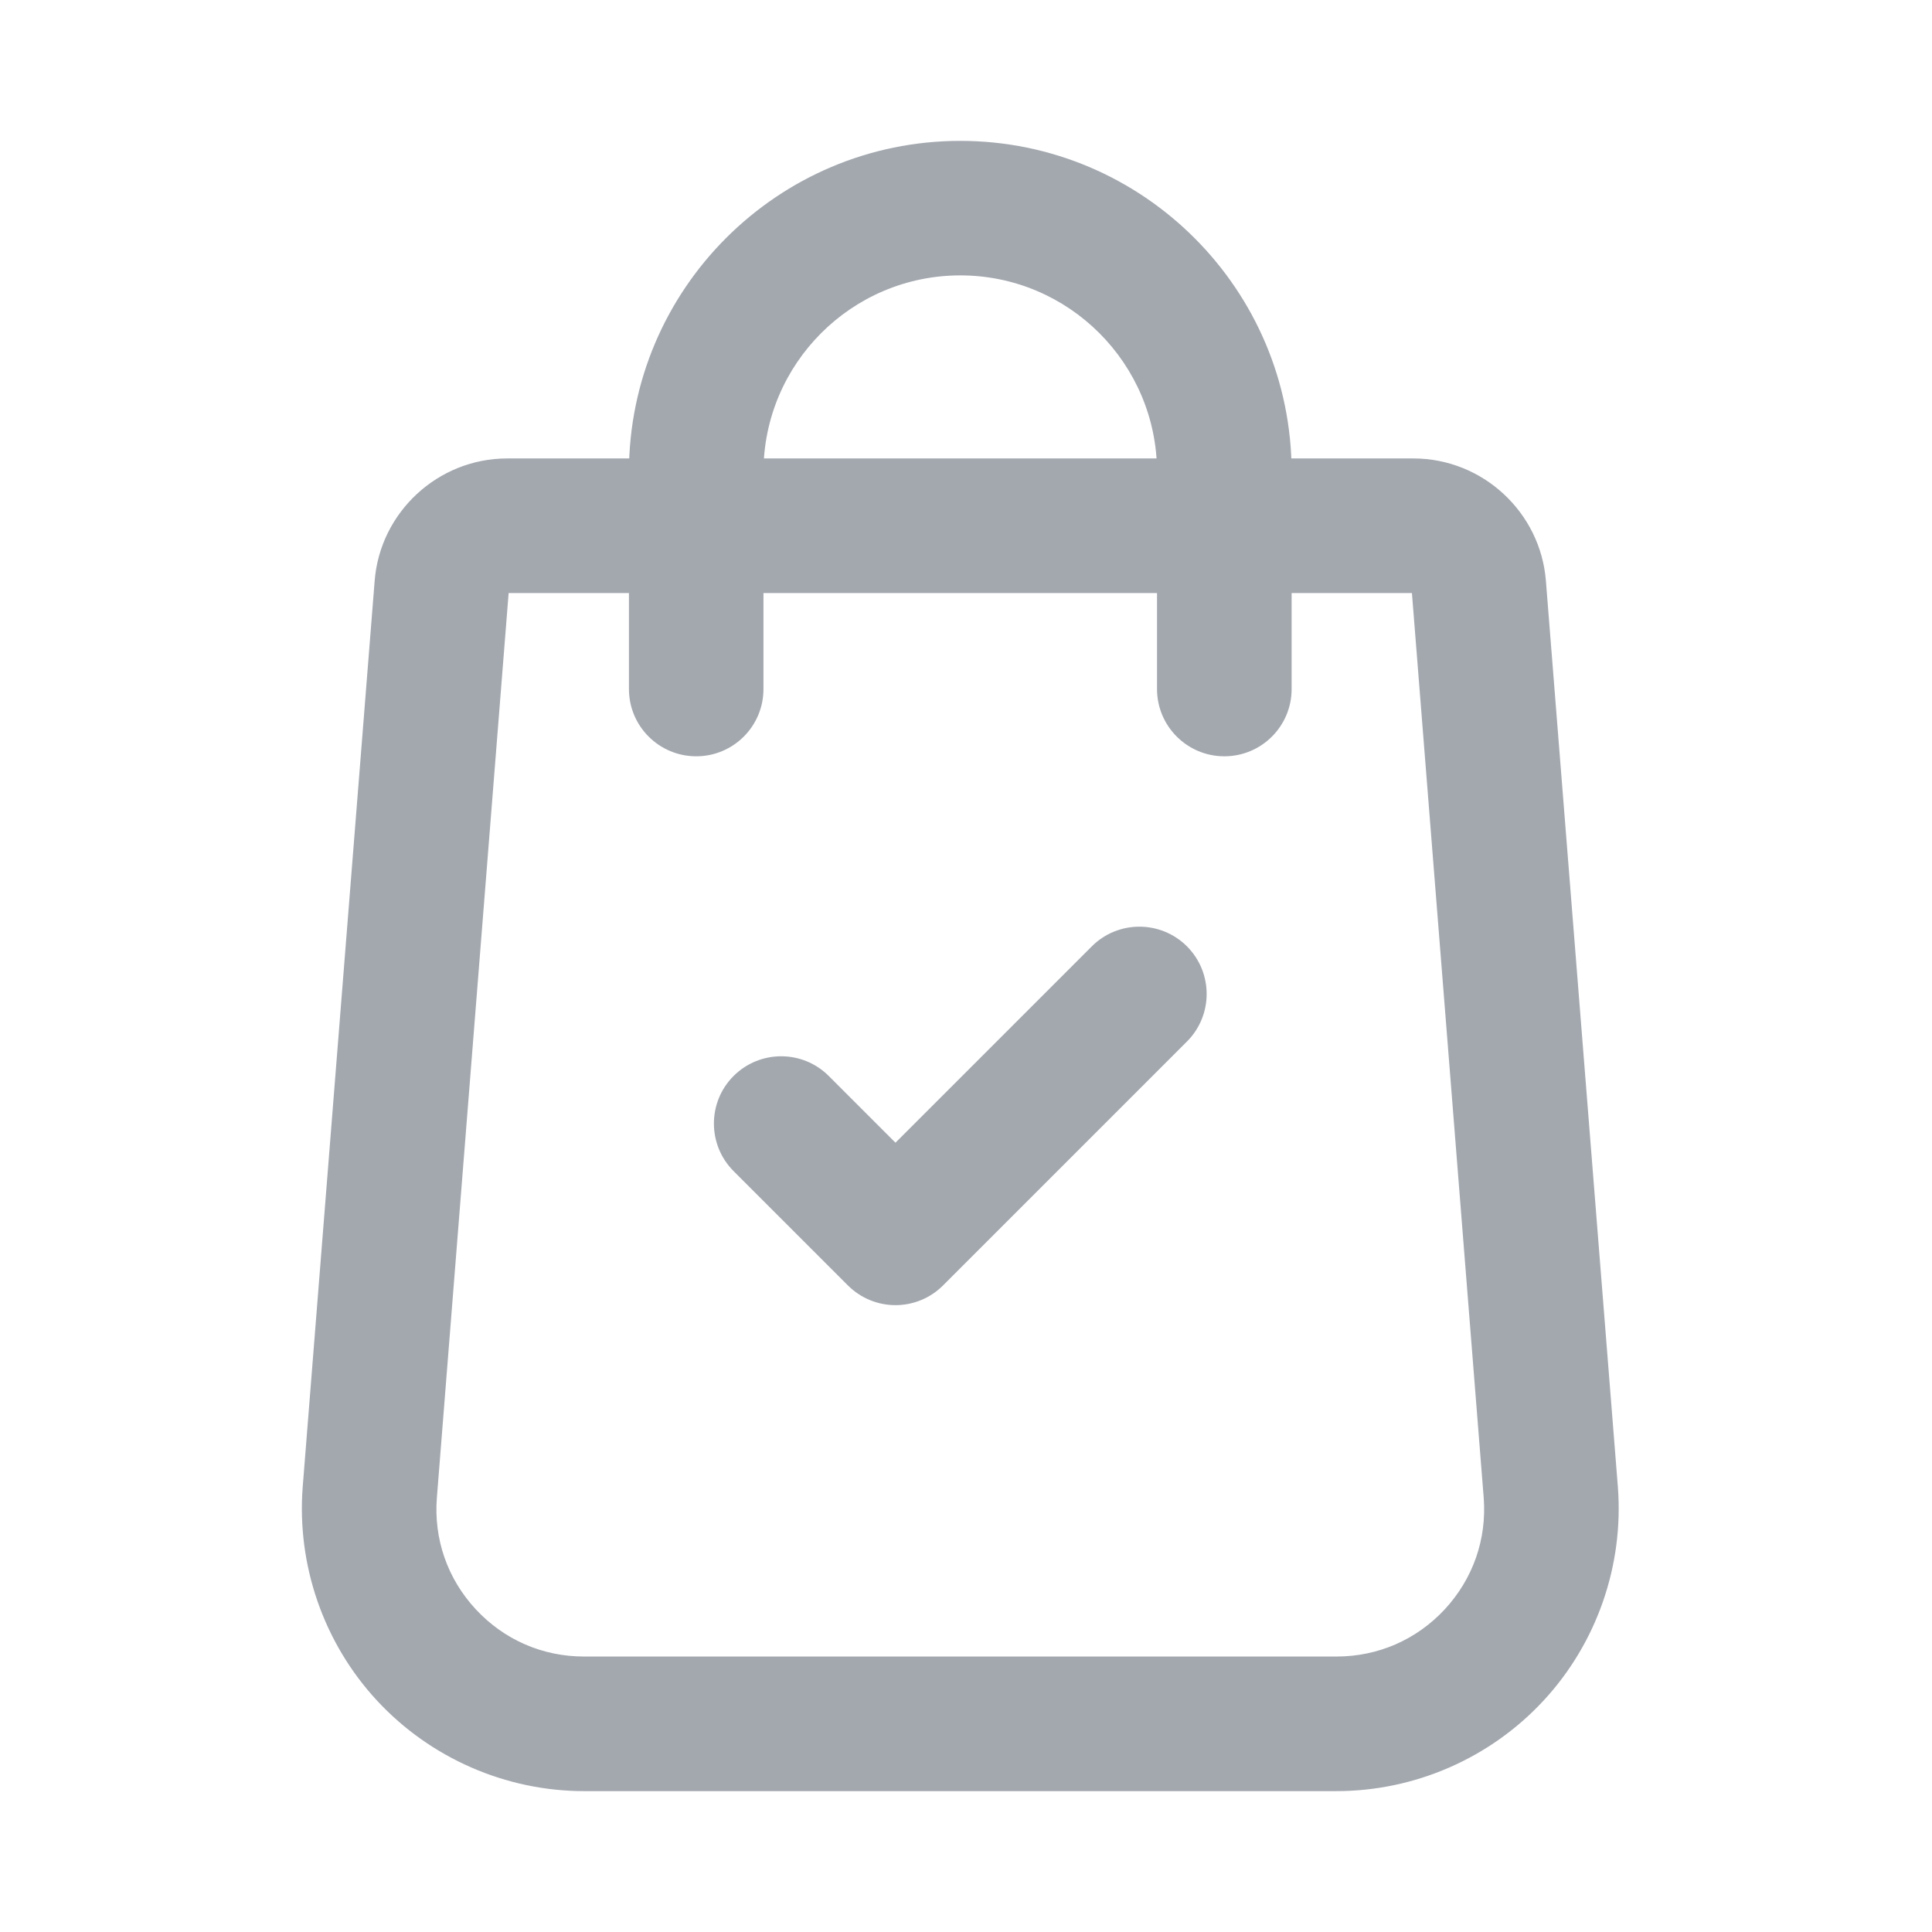 <svg viewBox="0 0 24 24" fill="none" xmlns="http://www.w3.org/2000/svg">
    <path fill-rule="evenodd" clip-rule="evenodd"
          d="M18.955 7.238L19.848 18.493C19.918 19.396 19.605 20.293 18.991 20.956C18.376 21.62 17.505 22 16.601 22H7.256C6.352 22 5.482 21.62 4.867 20.956C4.253 20.293 3.94 19.396 4.009 18.494L4.903 7.237C4.958 6.513 5.572 5.945 6.299 5.945H8.063V5.866C8.063 3.734 9.797 2 11.929 2C14.061 2 15.795 3.734 15.795 5.866V5.945H17.559C18.286 5.945 18.899 6.513 18.955 7.238ZM11.929 3.171C10.443 3.171 9.234 4.38 9.234 5.866V5.945H14.623V5.866C14.623 4.38 13.415 3.171 11.929 3.171ZM16.601 20.828C17.189 20.828 17.732 20.591 18.131 20.16C18.53 19.729 18.725 19.17 18.68 18.584L17.787 7.329C17.778 7.21 17.678 7.117 17.559 7.117H15.795V8.56C15.795 8.883 15.533 9.145 15.209 9.145C14.886 9.145 14.623 8.883 14.623 8.56V7.117H9.234V8.56C9.234 8.883 8.972 9.145 8.649 9.145C8.325 9.145 8.063 8.883 8.063 8.56V7.117H6.299C6.18 7.117 6.08 7.209 6.071 7.328L5.177 18.585C5.133 19.17 5.328 19.73 5.727 20.16C6.126 20.591 6.669 20.828 7.256 20.828H16.601ZM13.74 11.933C13.968 11.704 14.339 11.704 14.568 11.933C14.797 12.162 14.797 12.533 14.568 12.761L11.538 15.791C11.424 15.905 11.274 15.963 11.124 15.963C10.974 15.963 10.824 15.905 10.71 15.791L9.29 14.371C9.061 14.142 9.061 13.771 9.29 13.543C9.519 13.314 9.89 13.314 10.118 13.543L11.124 14.549L13.74 11.933Z"
          fill="#A3A8AF"/>
    <path d="M19.848 18.493L20.098 18.474L20.098 18.473L19.848 18.493ZM18.955 7.238L18.706 7.258L18.706 7.258L18.955 7.238ZM18.991 20.956L19.174 21.126L19.174 21.126L18.991 20.956ZM4.867 20.956L4.684 21.126L4.684 21.126L4.867 20.956ZM4.009 18.494L3.76 18.475L3.76 18.475L4.009 18.494ZM4.903 7.237L5.152 7.257L5.152 7.256L4.903 7.237ZM8.063 5.945V6.195H8.313V5.945H8.063ZM15.795 5.945H15.545V6.195H15.795V5.945ZM9.234 5.945H8.984V6.195H9.234V5.945ZM14.623 5.945V6.195H14.873V5.945H14.623ZM18.131 20.16L18.314 20.33L18.314 20.33L18.131 20.16ZM18.68 18.584L18.93 18.565L18.93 18.564L18.68 18.584ZM17.787 7.329L17.538 7.349L17.538 7.349L17.787 7.329ZM15.795 7.117V6.867H15.545V7.117H15.795ZM14.623 7.117H14.873V6.867H14.623V7.117ZM9.234 7.117V6.867H8.984V7.117H9.234ZM8.063 7.117H8.313V6.867H8.063V7.117ZM6.071 7.328L6.32 7.348L6.32 7.347L6.071 7.328ZM5.177 18.585L4.928 18.566L4.928 18.566L5.177 18.585ZM5.727 20.16L5.543 20.33L5.543 20.33L5.727 20.16ZM14.568 11.933L14.391 12.11L14.391 12.11L14.568 11.933ZM13.74 11.933L13.916 12.11L13.916 12.11L13.74 11.933ZM14.568 12.761L14.391 12.585H14.391L14.568 12.761ZM11.538 15.791L11.361 15.614L11.361 15.614L11.538 15.791ZM10.71 15.791L10.887 15.614V15.614L10.71 15.791ZM9.29 13.543L9.467 13.72L9.29 13.543ZM10.118 13.543L9.942 13.72L9.942 13.72L10.118 13.543ZM11.124 14.549L10.947 14.725L11.124 14.902L11.301 14.725L11.124 14.549ZM20.098 18.473L19.204 7.219L18.706 7.258L19.599 18.513L20.098 18.473ZM19.174 21.126C19.836 20.412 20.172 19.446 20.098 18.474L19.599 18.512C19.663 19.346 19.374 20.174 18.807 20.787L19.174 21.126ZM16.601 22.25C17.575 22.25 18.512 21.841 19.174 21.126L18.807 20.787C18.24 21.399 17.436 21.75 16.601 21.75V22.25ZM7.256 22.25H16.601V21.75H7.256V22.25ZM4.684 21.126C5.346 21.84 6.283 22.25 7.256 22.25V21.75C6.422 21.75 5.618 21.399 5.051 20.787L4.684 21.126ZM3.76 18.475C3.686 19.446 4.022 20.412 4.684 21.126L5.051 20.787C4.484 20.174 4.195 19.346 4.259 18.514L3.76 18.475ZM4.654 7.217L3.76 18.475L4.259 18.514L5.152 7.257L4.654 7.217ZM6.299 5.695C5.441 5.695 4.719 6.364 4.654 7.218L5.152 7.256C5.198 6.663 5.702 6.195 6.299 6.195V5.695ZM8.063 5.695H6.299V6.195H8.063V5.695ZM7.813 5.866V5.945H8.313V5.866H7.813ZM11.929 1.75C9.659 1.75 7.813 3.596 7.813 5.866H8.313C8.313 3.872 9.935 2.25 11.929 2.25V1.75ZM16.045 5.866C16.045 3.596 14.199 1.75 11.929 1.75V2.25C13.923 2.25 15.545 3.872 15.545 5.866H16.045ZM16.045 5.945V5.866H15.545V5.945H16.045ZM17.559 5.695H15.795V6.195H17.559V5.695ZM19.204 7.219C19.139 6.364 18.417 5.695 17.559 5.695V6.195C18.156 6.195 18.66 6.663 18.706 7.258L19.204 7.219ZM9.484 5.866C9.484 4.518 10.581 3.421 11.929 3.421V2.921C10.305 2.921 8.984 4.242 8.984 5.866H9.484ZM9.484 5.945V5.866H8.984V5.945H9.484ZM14.623 5.695H9.234V6.195H14.623V5.695ZM14.373 5.866V5.945H14.873V5.866H14.373ZM11.929 3.421C13.277 3.421 14.373 4.518 14.373 5.866H14.873C14.873 4.242 13.553 2.921 11.929 2.921V3.421ZM17.948 19.991C17.596 20.37 17.119 20.578 16.601 20.578V21.078C17.258 21.078 17.868 20.812 18.314 20.33L17.948 19.991ZM18.431 18.603C18.471 19.119 18.299 19.611 17.948 19.991L18.314 20.33C18.761 19.848 18.98 19.22 18.93 18.565L18.431 18.603ZM17.538 7.349L18.431 18.604L18.93 18.564L18.036 7.31L17.538 7.349ZM17.559 7.367C17.552 7.367 17.547 7.364 17.544 7.361C17.541 7.358 17.538 7.354 17.538 7.349L18.037 7.31C18.017 7.061 17.81 6.867 17.559 6.867V7.367ZM15.795 7.367H17.559V6.867H15.795V7.367ZM16.045 8.56V7.117H15.545V8.56H16.045ZM15.209 9.395C15.671 9.395 16.045 9.021 16.045 8.56H15.545C15.545 8.745 15.395 8.895 15.209 8.895V9.395ZM14.373 8.56C14.373 9.021 14.748 9.395 15.209 9.395V8.895C15.024 8.895 14.873 8.745 14.873 8.56H14.373ZM14.373 7.117V8.56H14.873V7.117H14.373ZM9.234 7.367H14.623V6.867H9.234V7.367ZM9.484 8.56V7.117H8.984V8.56H9.484ZM8.649 9.395C9.11 9.395 9.484 9.021 9.484 8.56H8.984C8.984 8.745 8.834 8.895 8.649 8.895V9.395ZM7.813 8.56C7.813 9.021 8.187 9.395 8.649 9.395V8.895C8.463 8.895 8.313 8.745 8.313 8.56H7.813ZM7.813 7.117V8.56H8.313V7.117H7.813ZM6.299 7.367H8.063V6.867H6.299V7.367ZM6.32 7.347C6.32 7.354 6.316 7.359 6.314 7.361C6.311 7.364 6.305 7.367 6.299 7.367V6.867C6.049 6.867 5.841 7.06 5.822 7.309L6.32 7.347ZM5.427 18.605L6.32 7.348L5.822 7.308L4.928 18.566L5.427 18.605ZM5.91 19.991C5.558 19.611 5.387 19.119 5.427 18.605L4.928 18.566C4.878 19.22 5.097 19.848 5.543 20.33L5.91 19.991ZM7.256 20.578C6.739 20.578 6.262 20.37 5.91 19.991L5.543 20.33C5.99 20.812 6.599 21.078 7.256 21.078V20.578ZM16.601 20.578H7.256V21.078H16.601V20.578ZM14.745 11.756C14.418 11.43 13.889 11.43 13.563 11.756L13.916 12.11C14.047 11.979 14.26 11.979 14.391 12.11L14.745 11.756ZM14.745 12.938C15.071 12.612 15.071 12.083 14.745 11.756L14.391 12.11C14.522 12.241 14.522 12.453 14.391 12.585L14.745 12.938ZM11.715 15.968L14.745 12.938L14.391 12.585L11.361 15.614L11.715 15.968ZM11.124 16.213C11.338 16.213 11.552 16.131 11.715 15.968L11.361 15.614C11.296 15.68 11.21 15.713 11.124 15.713V16.213ZM10.533 15.968C10.696 16.131 10.911 16.213 11.124 16.213V15.713C11.038 15.713 10.952 15.68 10.887 15.614L10.533 15.968ZM9.113 14.548L10.533 15.968L10.887 15.614L9.467 14.194L9.113 14.548ZM9.113 13.366C8.787 13.692 8.787 14.222 9.113 14.548L9.467 14.194C9.336 14.063 9.336 13.851 9.467 13.72L9.113 13.366ZM10.295 13.366C9.969 13.04 9.44 13.04 9.113 13.366L9.467 13.72C9.598 13.588 9.811 13.588 9.942 13.72L10.295 13.366ZM11.301 14.372L10.295 13.366L9.942 13.72L10.947 14.725L11.301 14.372ZM13.563 11.756L10.947 14.372L11.301 14.725L13.916 12.11L13.563 11.756Z"
          fill="#A3A8AF"/>
</svg>
